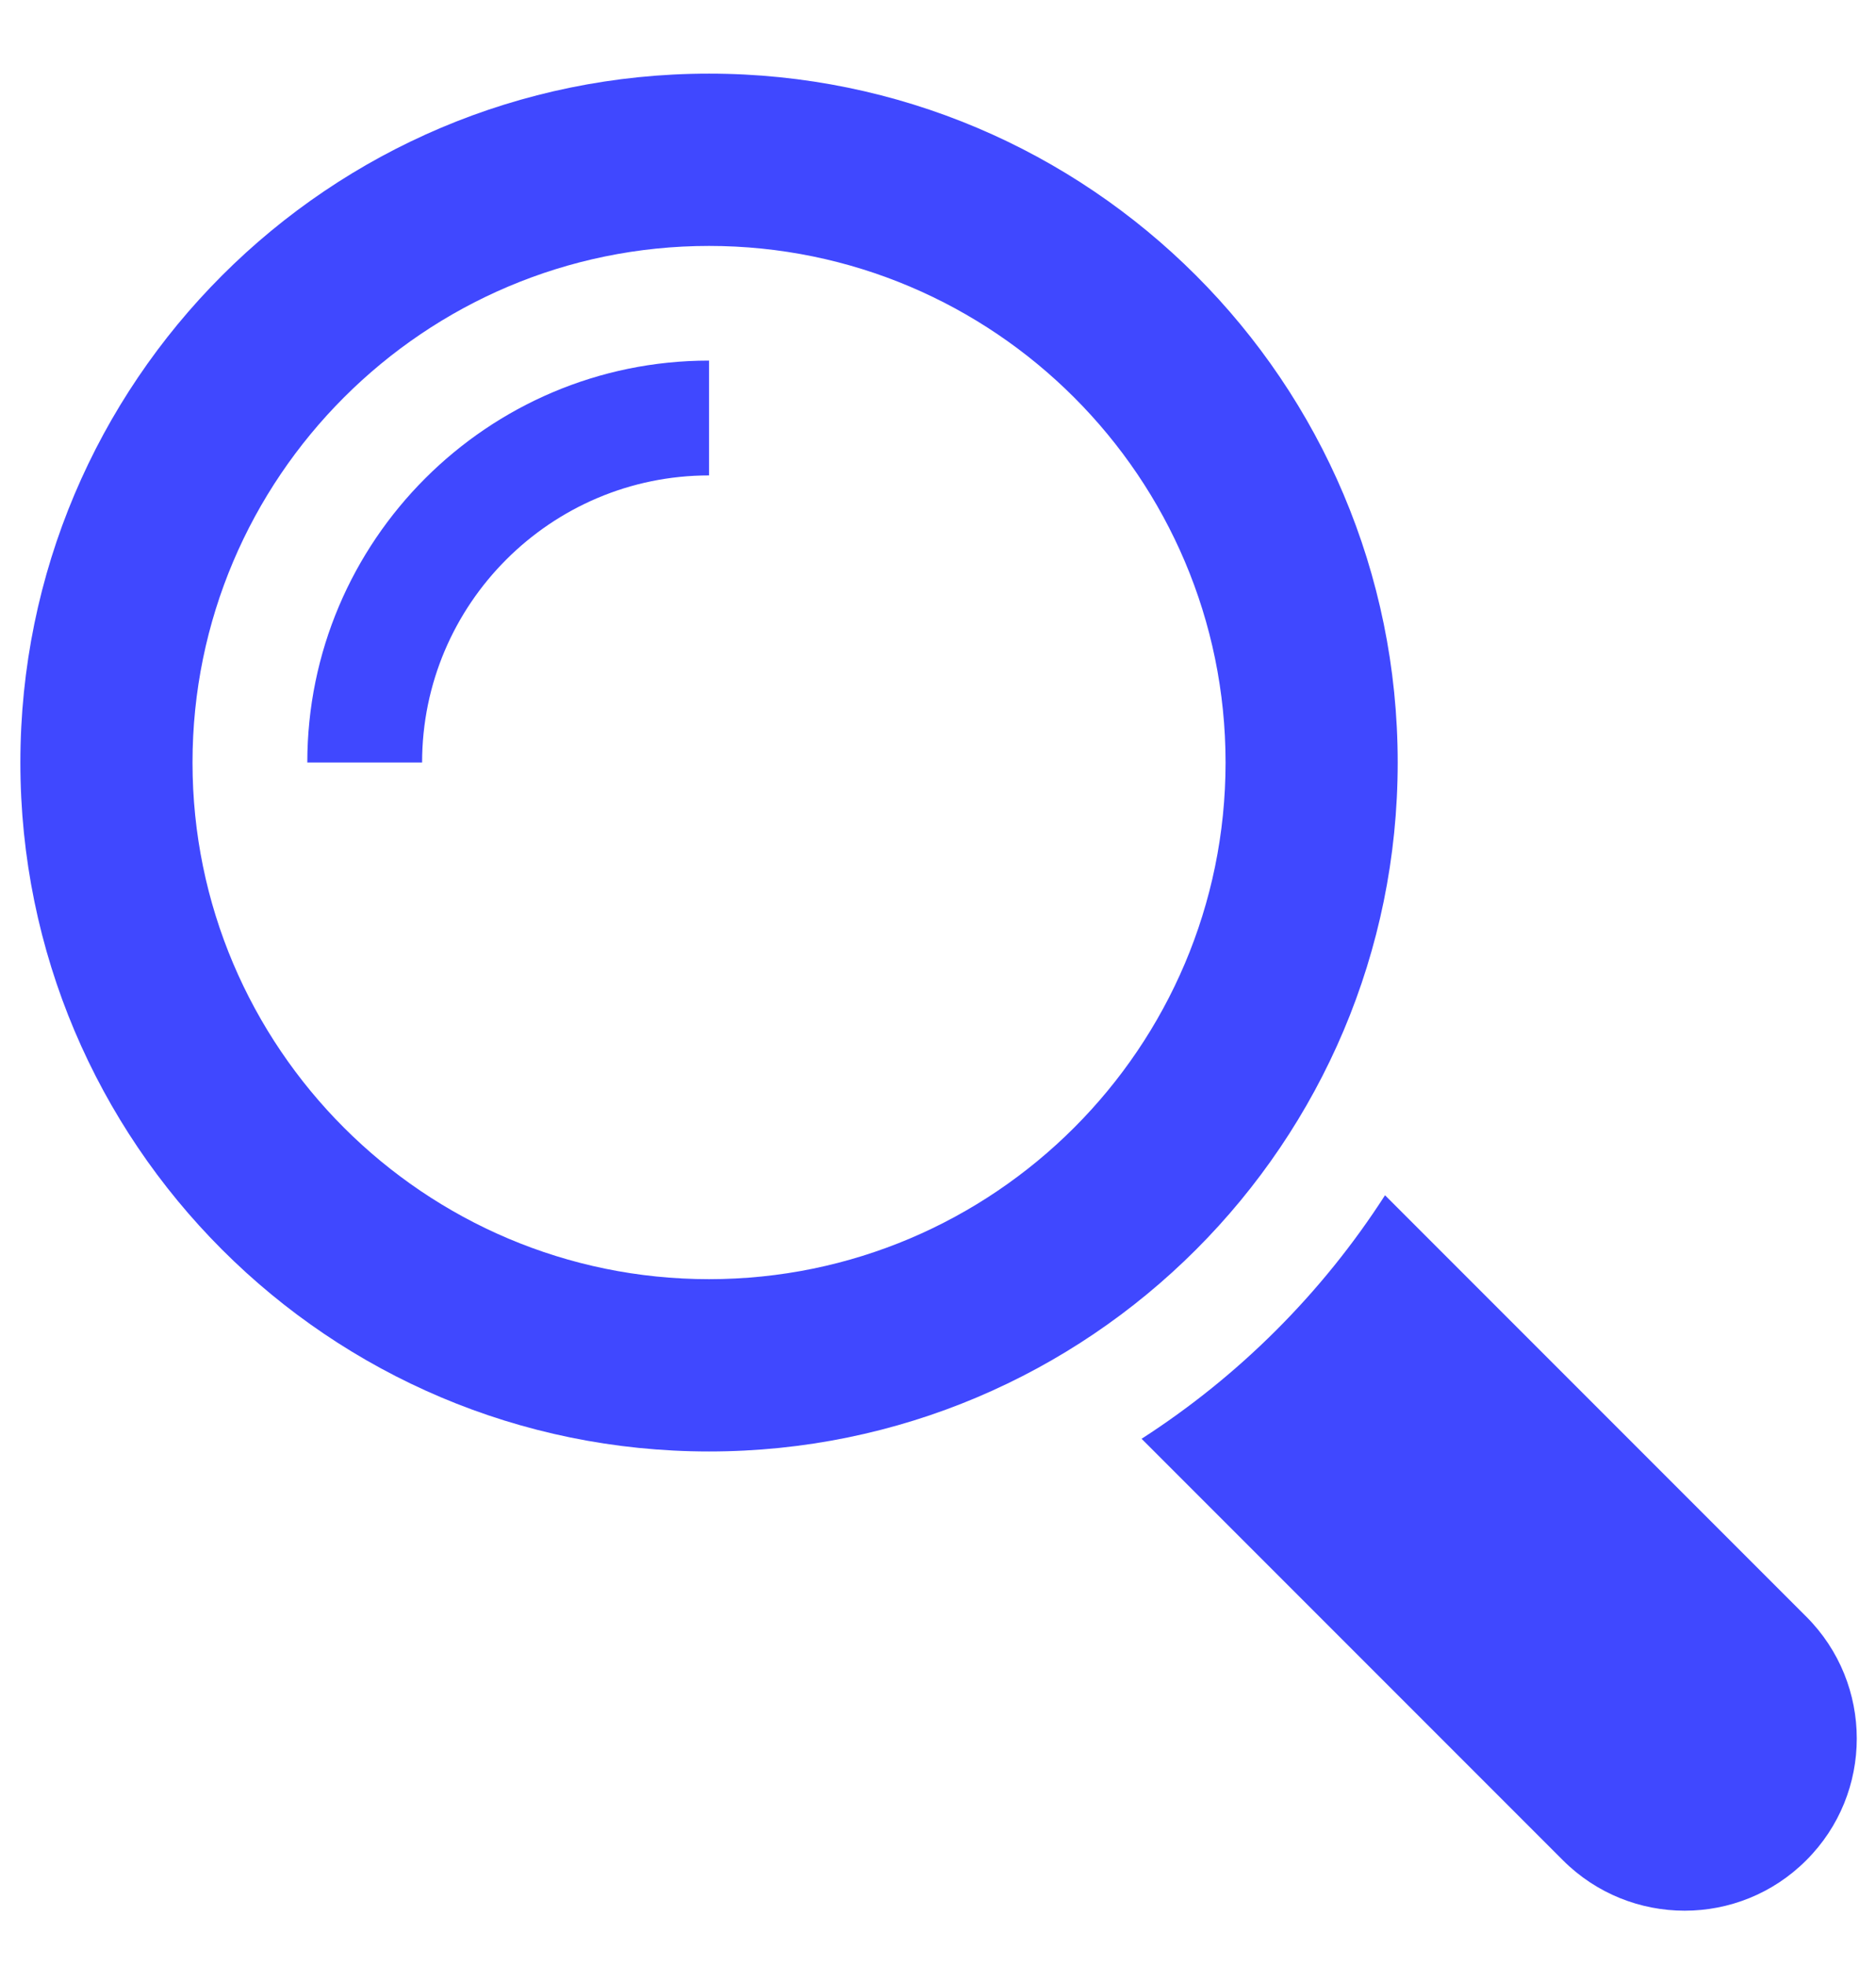 <svg width="21" height="22" viewBox="0 0 21 22" fill="none" xmlns="http://www.w3.org/2000/svg">
<path d="M20.22 18.091L15.504 13.375C14.801 14.468 13.871 15.397 12.779 16.1L17.495 20.816C18.248 21.569 19.469 21.569 20.22 20.816C20.973 20.065 20.973 18.844 20.22 18.091Z" fill="#4048FF"/>
<path d="M15.646 8.533C15.646 4.276 12.194 0.824 7.937 0.824C3.68 0.824 0.228 4.276 0.228 8.533C0.228 12.79 3.68 16.242 7.937 16.242C12.194 16.242 15.646 12.79 15.646 8.533ZM7.937 14.314C4.749 14.314 2.155 11.721 2.155 8.533C2.155 5.345 4.749 2.752 7.937 2.752C11.125 2.752 13.719 5.345 13.719 8.533C13.719 11.721 11.125 14.314 7.937 14.314Z" fill="#4048FF"/>
<path d="M3.44 8.532H4.725C4.725 6.761 6.166 5.32 7.937 5.32V4.035C5.458 4.035 3.44 6.053 3.44 8.532Z" fill="#4048FF"/>
</svg>
